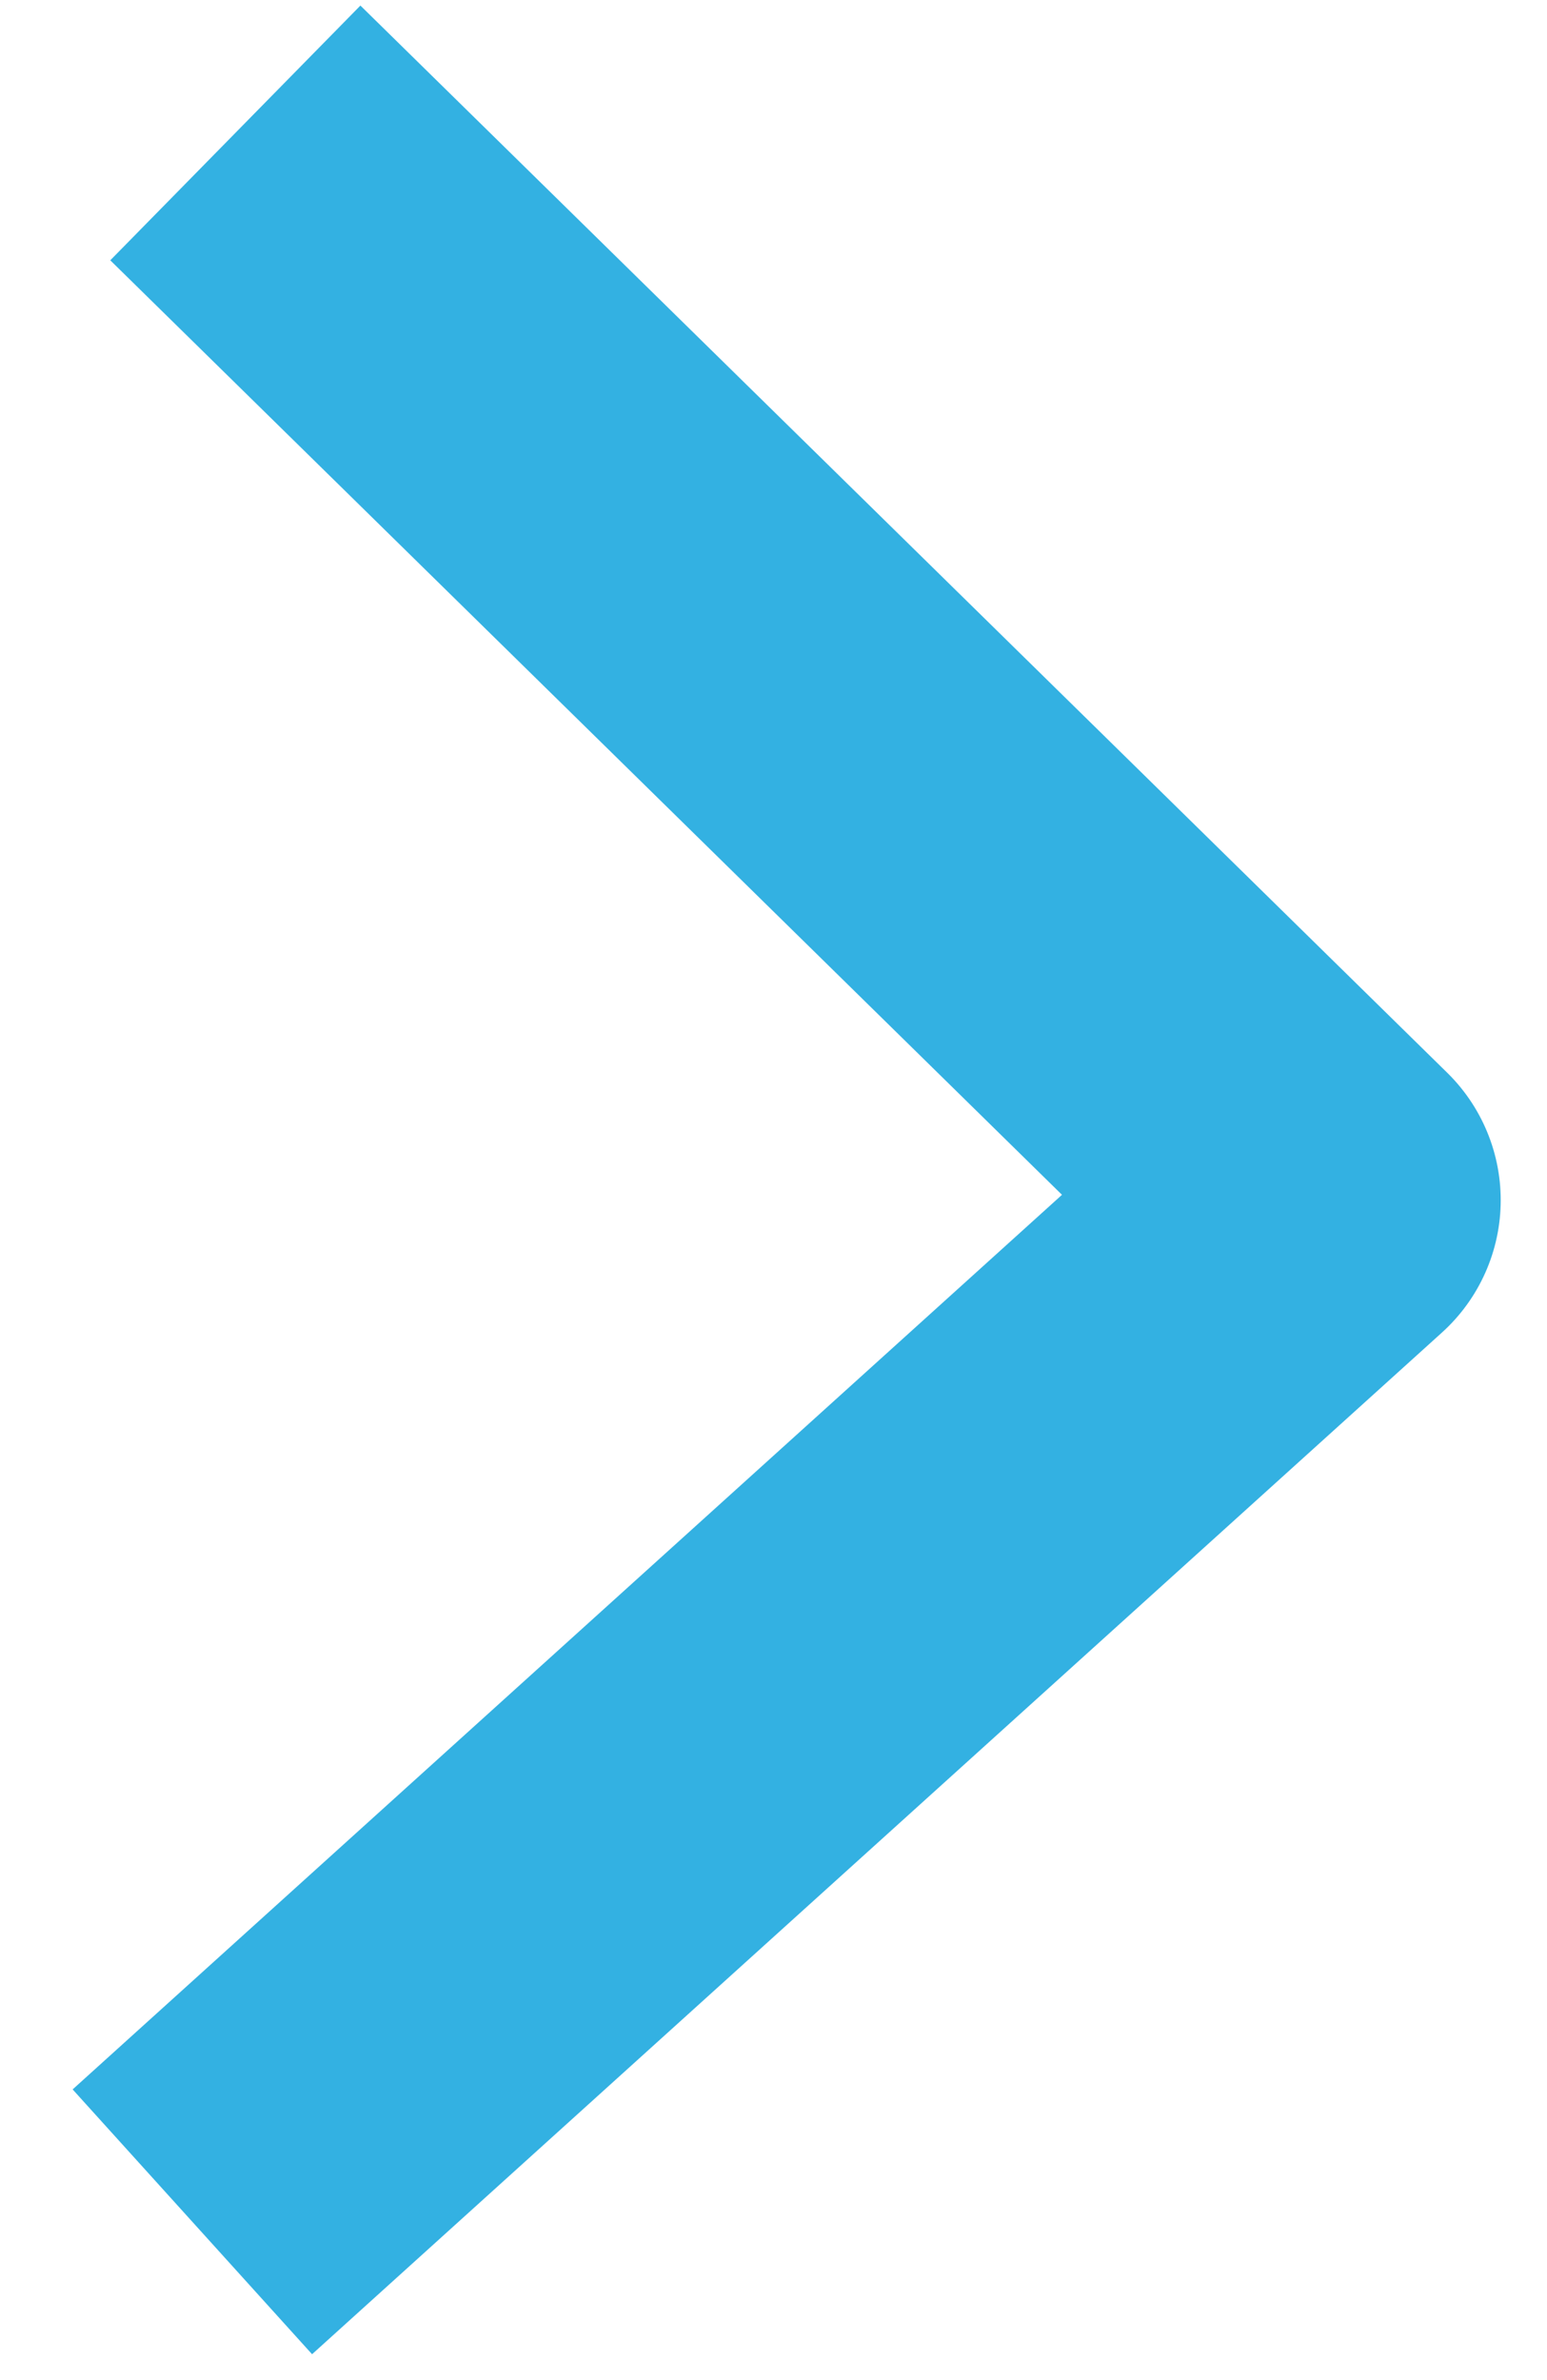 <svg width="13" height="20" viewBox="0 0 13 20" fill="none" xmlns="http://www.w3.org/2000/svg">
<path opacity="0.8" d="M2.729 17.664L11.111 10.085L3.048 2.168" stroke="#009EDB" stroke-width="3" stroke-miterlimit="10" stroke-linecap="square" stroke-linejoin="round"/>
</svg>
